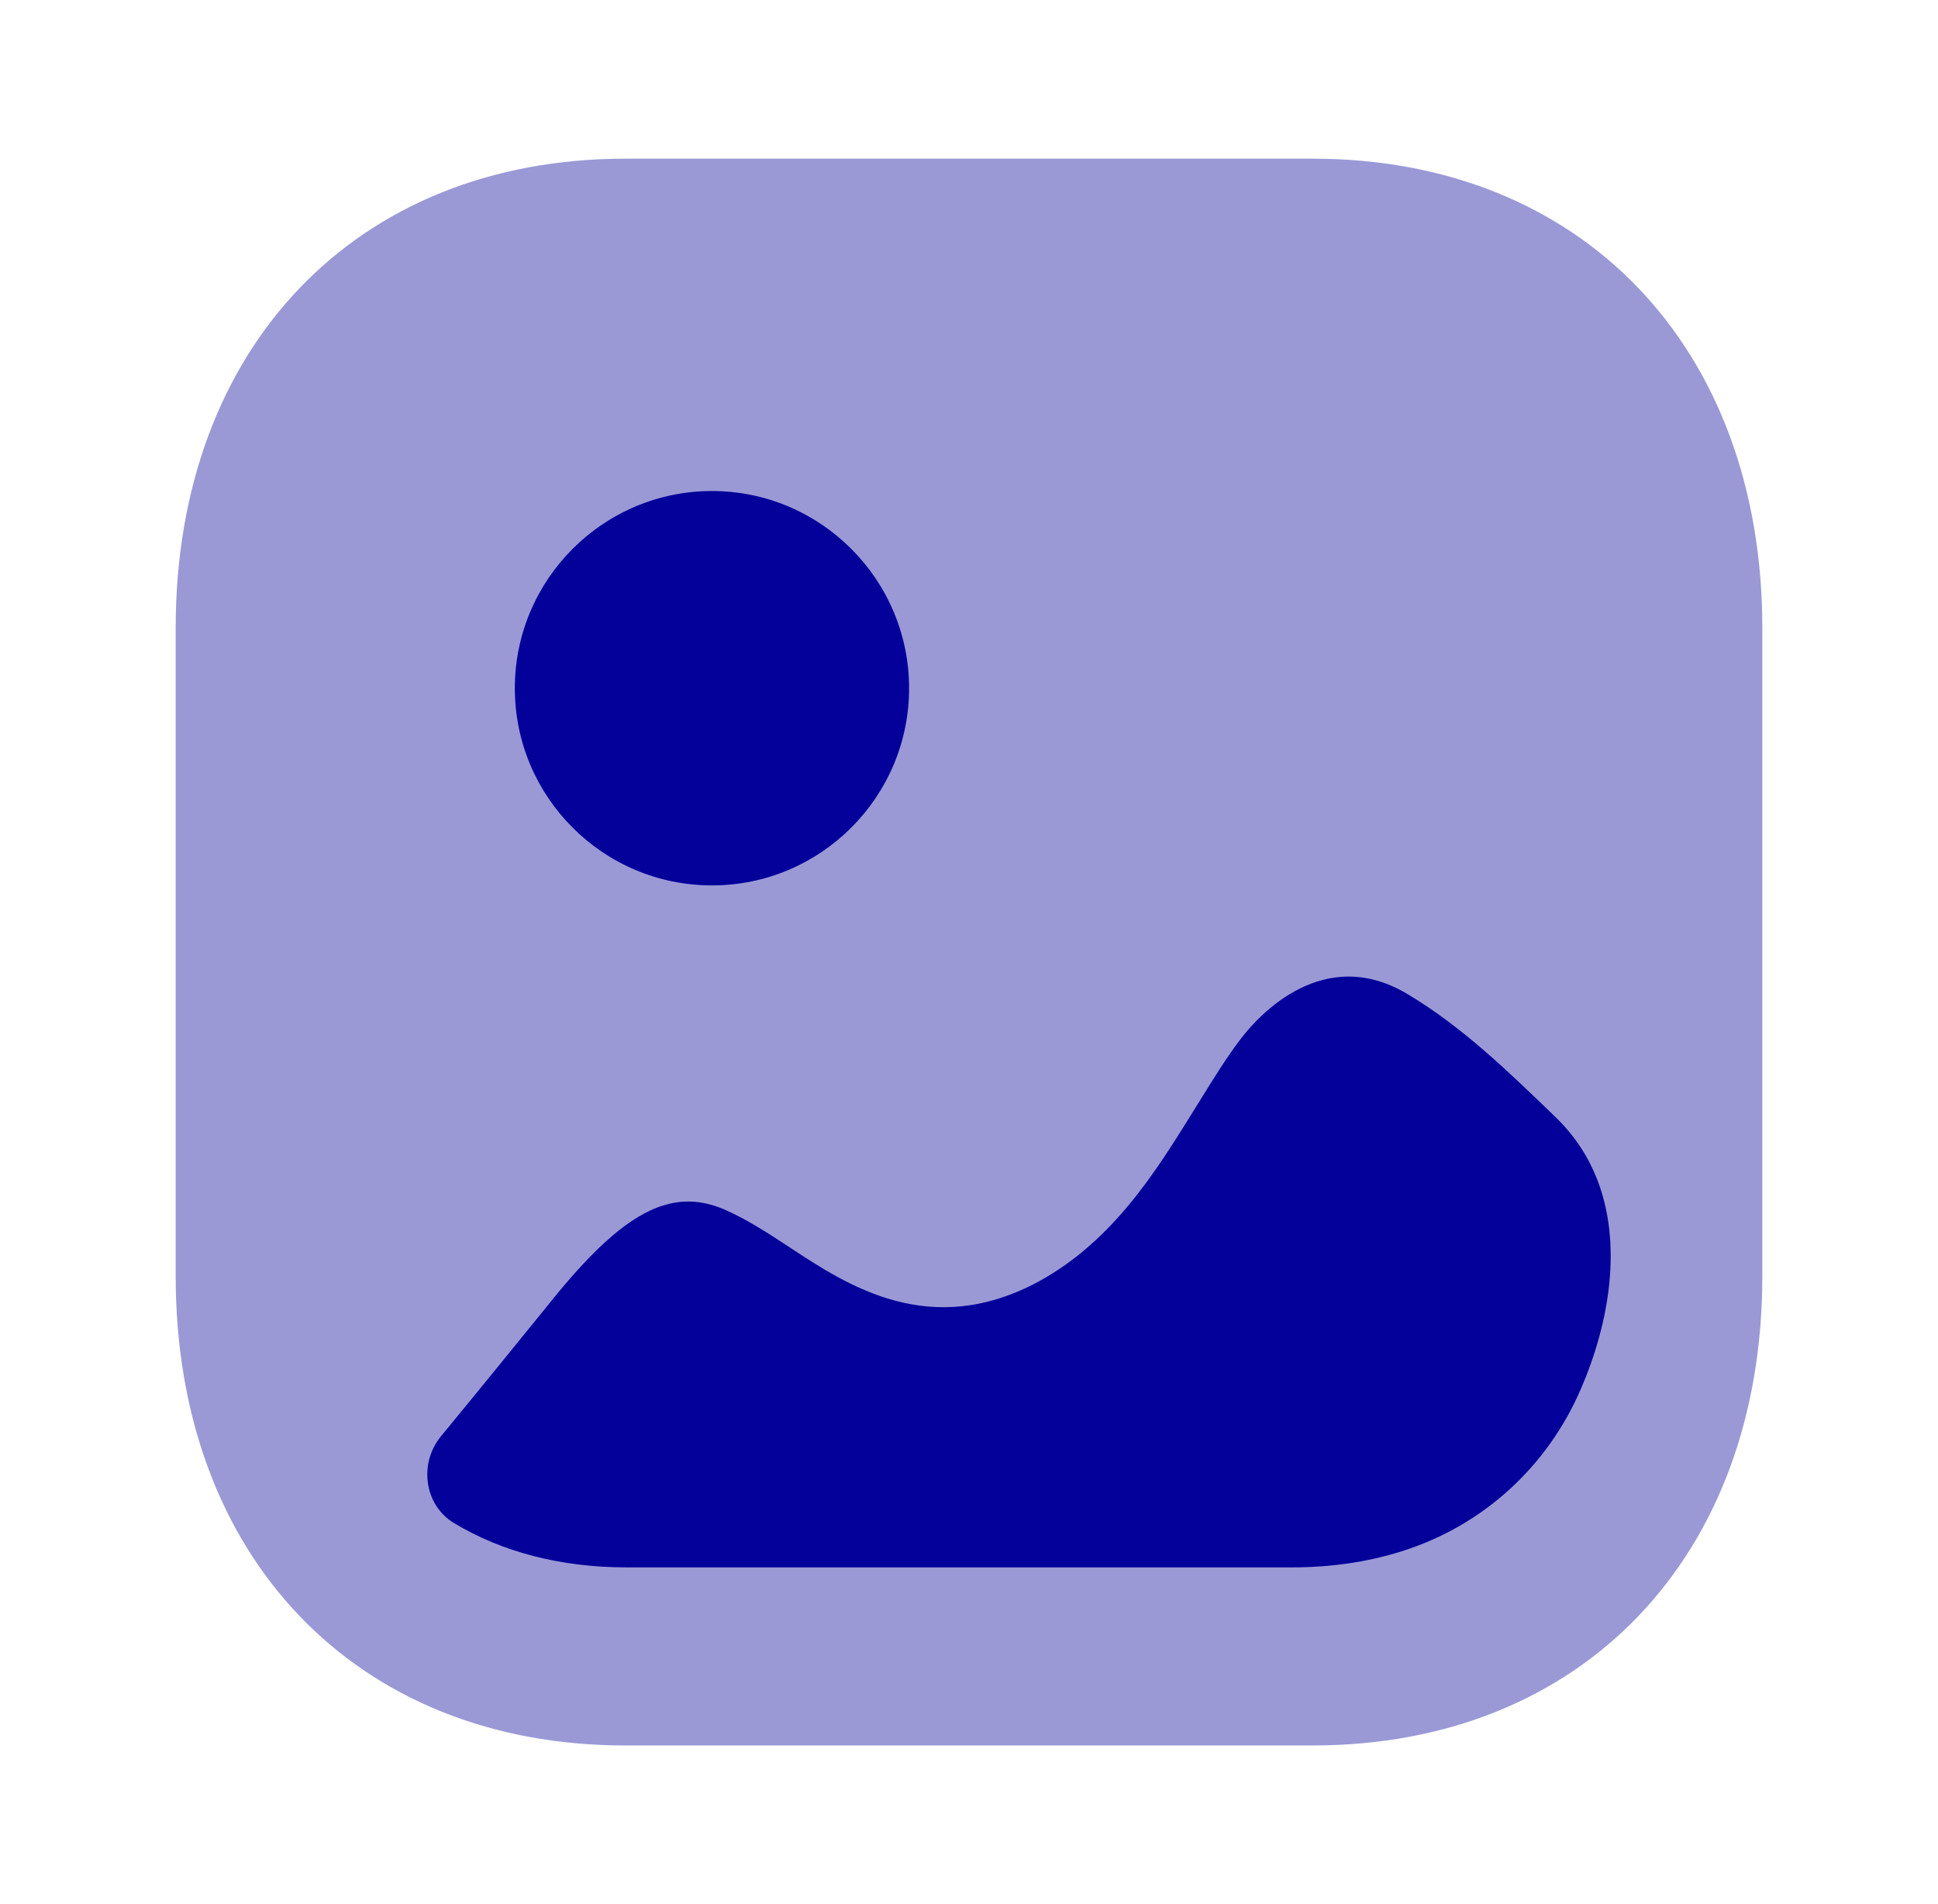 <svg width="57" height="56" viewBox="0 0 57 56" fill="none" xmlns="http://www.w3.org/2000/svg">
<path opacity="0.4" d="M38.61 51.334H18.388C10.479 51.334 5.167 45.787 5.167 37.53V18.473C5.167 10.216 10.479 4.667 18.388 4.667H38.612C46.521 4.667 51.833 10.216 51.833 18.473V37.53C51.833 45.787 46.521 51.334 38.61 51.334" fill="#04009A"/>
<path fill-rule="evenodd" clip-rule="evenodd" d="M26.738 20.242C26.738 23.439 24.137 26.04 20.94 26.04C17.741 26.04 15.142 23.439 15.142 20.242C15.142 17.045 17.741 14.441 20.94 14.441C24.137 14.441 26.738 17.045 26.738 20.242ZM45.768 32.871C46.311 33.399 46.701 34.001 46.958 34.642C47.735 36.584 47.331 38.917 46.5 40.84C45.516 43.129 43.63 44.858 41.255 45.614C40.2 45.952 39.094 46.097 37.991 46.097H18.435C16.489 46.097 14.767 45.644 13.355 44.795C12.471 44.263 12.315 43.038 12.97 42.24C14.067 40.91 15.15 39.575 16.242 38.229C18.323 35.653 19.725 34.906 21.284 35.562C21.916 35.833 22.551 36.241 23.204 36.67C24.945 37.823 27.365 39.405 30.552 37.688C32.731 36.496 33.995 34.458 35.096 32.683L35.118 32.648C35.193 32.529 35.266 32.41 35.339 32.292C35.714 31.687 36.082 31.091 36.5 30.543C37.018 29.864 38.94 27.741 41.425 29.253C43.01 30.204 44.342 31.492 45.768 32.871Z" fill="#04009A"/>
</svg>
